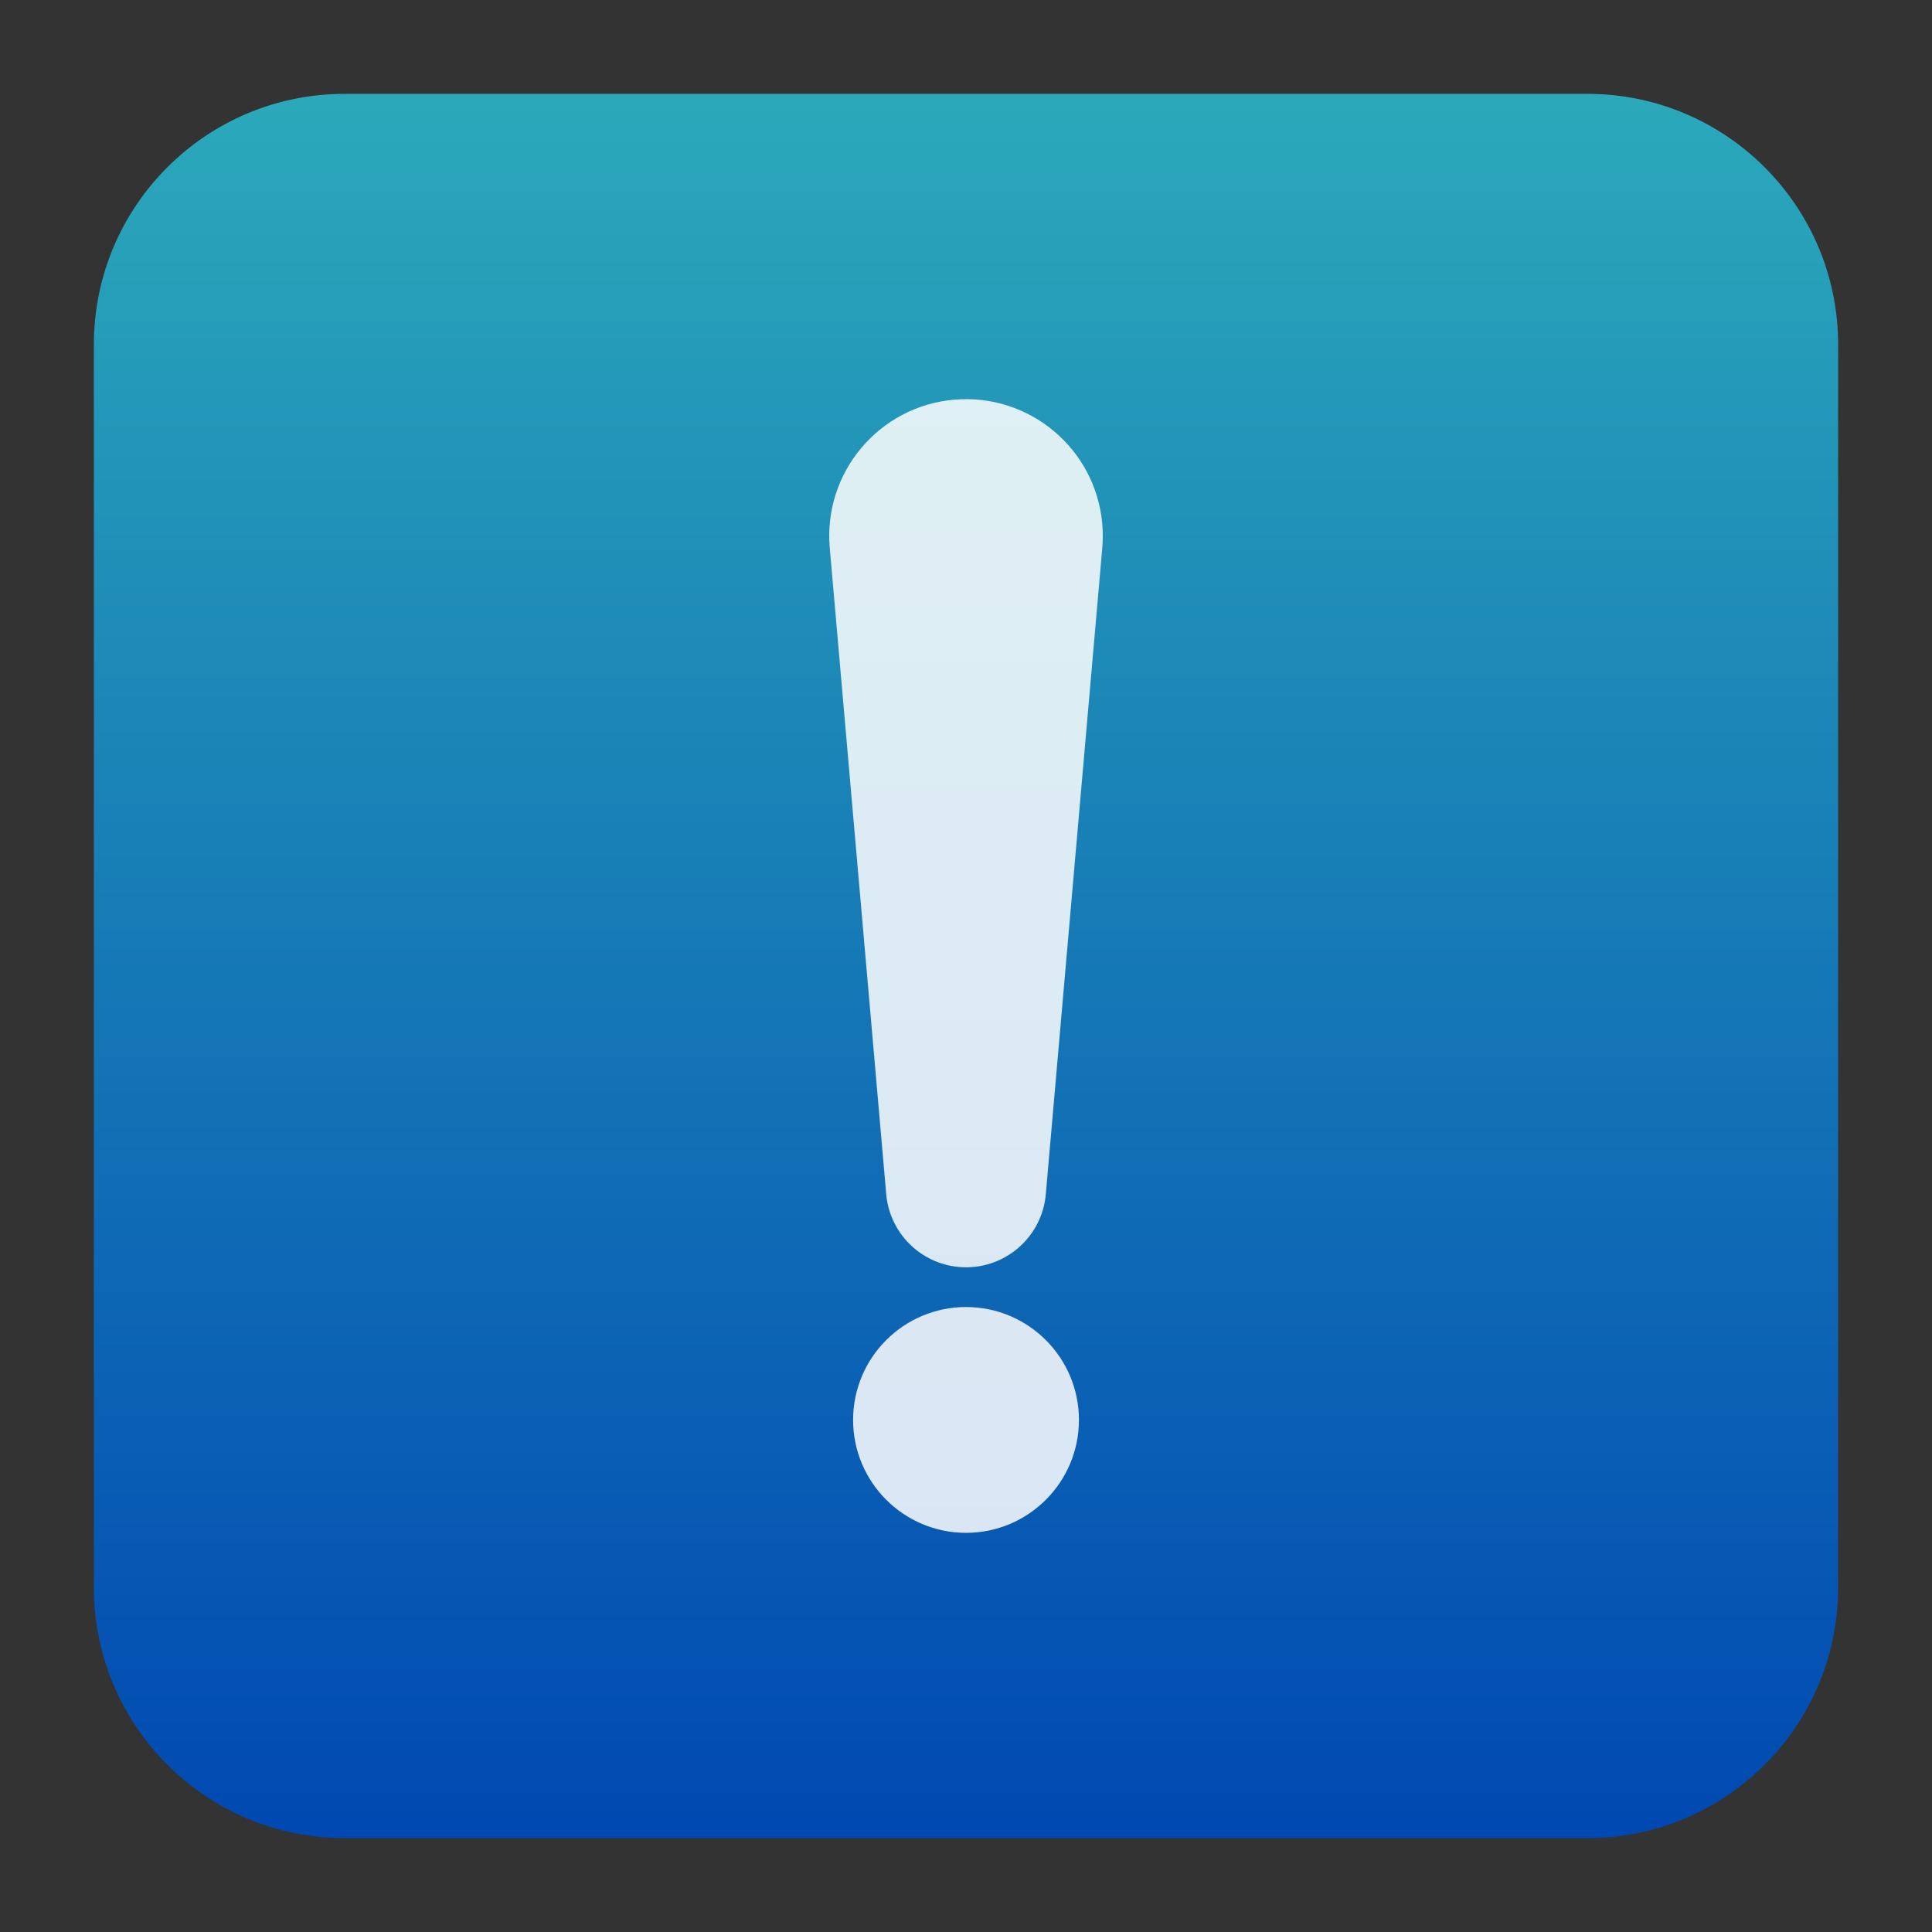 <svg style="clip-rule:evenodd;fill-rule:evenodd;stroke-linejoin:round;stroke-miterlimit:2" version="1.1" viewBox="0 0 48 48" xmlns="http://www.w3.org/2000/svg">
 <rect x="0" y="0" width="48" height="48" fill="#333333" stroke="none"/>
 <path d="m45.668 8.56c0-3.438-2.79-6.228-6.228-6.228h-30.88c-3.438 0-6.228 2.79-6.228 6.228v30.88c0 3.438 2.79 6.228 6.228 6.228h30.88c3.438 0 6.228-2.79 6.228-6.228v-30.88z" style="fill:url(#_Linear1)"/>
 <path d="m24.001 32.473c1.548 0 2.805 1.257 2.805 2.805s-1.257 2.805-2.805 2.805c-1.549 0-2.806-1.257-2.806-2.805s1.257-2.805 2.806-2.805zm-3.386-18.862 1.403 16.057c0.081 0.945 0.832 1.724 1.809 1.81 1.096 0.096 2.061-0.715 2.156-1.81l1.403-16.057c0.015-0.188 0.017-0.398 0-0.591-0.163-1.87-1.811-3.253-3.681-3.09s-3.253 1.812-3.09 3.681z" style="fill-opacity:.85;fill-rule:nonzero;fill:#fff"/>
 <defs>
  <linearGradient id="_Linear1" x2="1" gradientTransform="matrix(2.65364e-15,-43.337,43.337,2.65364e-15,302.963,45.669)" gradientUnits="userSpaceOnUse">
   <stop style="stop-color:#0048b2" offset="0"/>
   <stop style="stop-color:#2ba9ba" offset="1"/>
  </linearGradient>
 </defs>
</svg>
